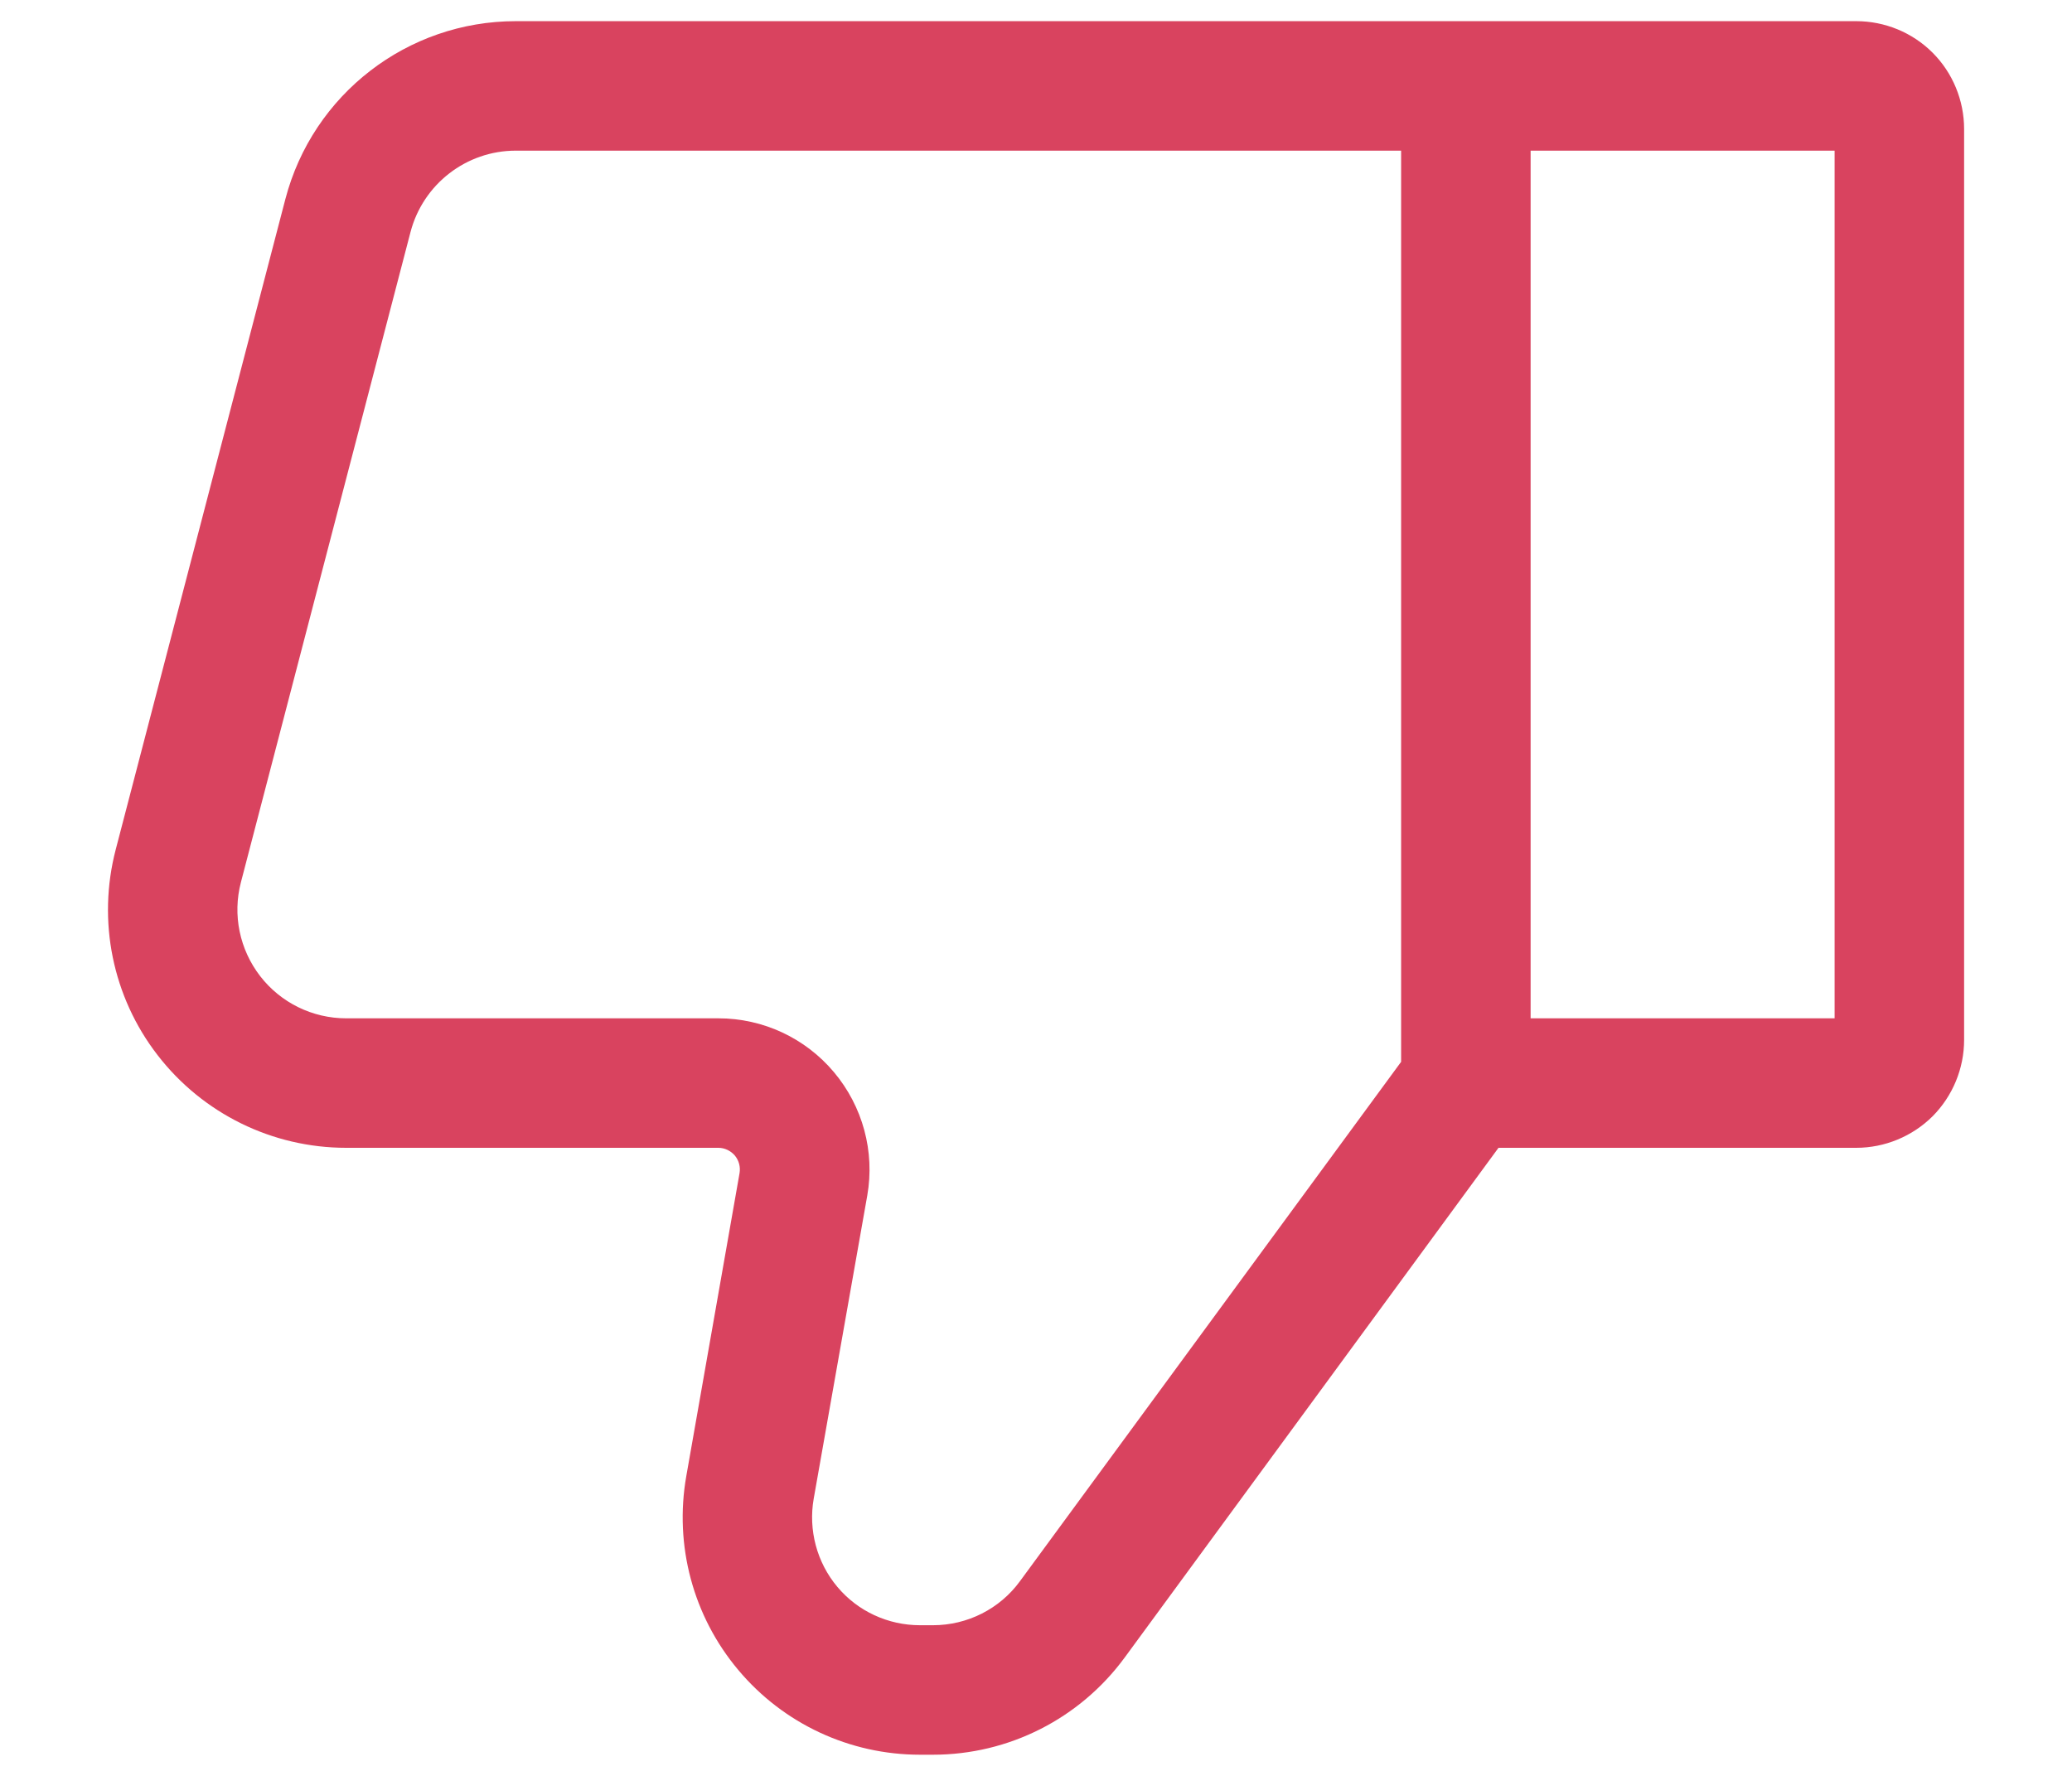 <svg width="14" height="12" viewBox="0 0 14 12" fill="none" xmlns="http://www.w3.org/2000/svg">
<path fill-rule="evenodd" clip-rule="evenodd" d="M6.304 11.857C6.815 11.857 7.295 11.614 7.598 11.202L10.125 7.756H12.542C12.735 7.756 12.921 7.679 13.058 7.543C13.194 7.406 13.271 7.22 13.271 7.027L13.271 0.872C13.271 0.678 13.194 0.492 13.058 0.356C12.921 0.219 12.735 0.143 12.542 0.143H9.904L3.485 0.143C2.753 0.143 2.113 0.637 1.928 1.346L0.782 5.74C0.656 6.223 0.76 6.736 1.065 7.13C1.37 7.525 1.84 7.756 2.339 7.756L4.854 7.756C4.897 7.756 4.937 7.776 4.965 7.808C4.993 7.842 5.004 7.885 4.997 7.927L4.637 9.975C4.555 10.442 4.683 10.921 4.988 11.284C5.293 11.648 5.742 11.857 6.216 11.857H6.304ZM6.304 10.982H6.216C6.001 10.982 5.796 10.888 5.658 10.723C5.519 10.558 5.461 10.338 5.498 10.127L5.86 8.078C5.912 7.781 5.829 7.476 5.635 7.245C5.441 7.014 5.156 6.881 4.854 6.881L2.339 6.881C2.112 6.881 1.897 6.776 1.758 6.596C1.619 6.416 1.57 6.182 1.628 5.961L2.774 1.567C2.859 1.244 3.151 1.018 3.485 1.018L9.467 1.018L9.467 7.175L6.892 10.684C6.755 10.872 6.536 10.982 6.304 10.982ZM12.396 6.881H10.342L10.342 1.018H12.396L12.396 6.881Z" fill="#D9435F"/>
</svg>
